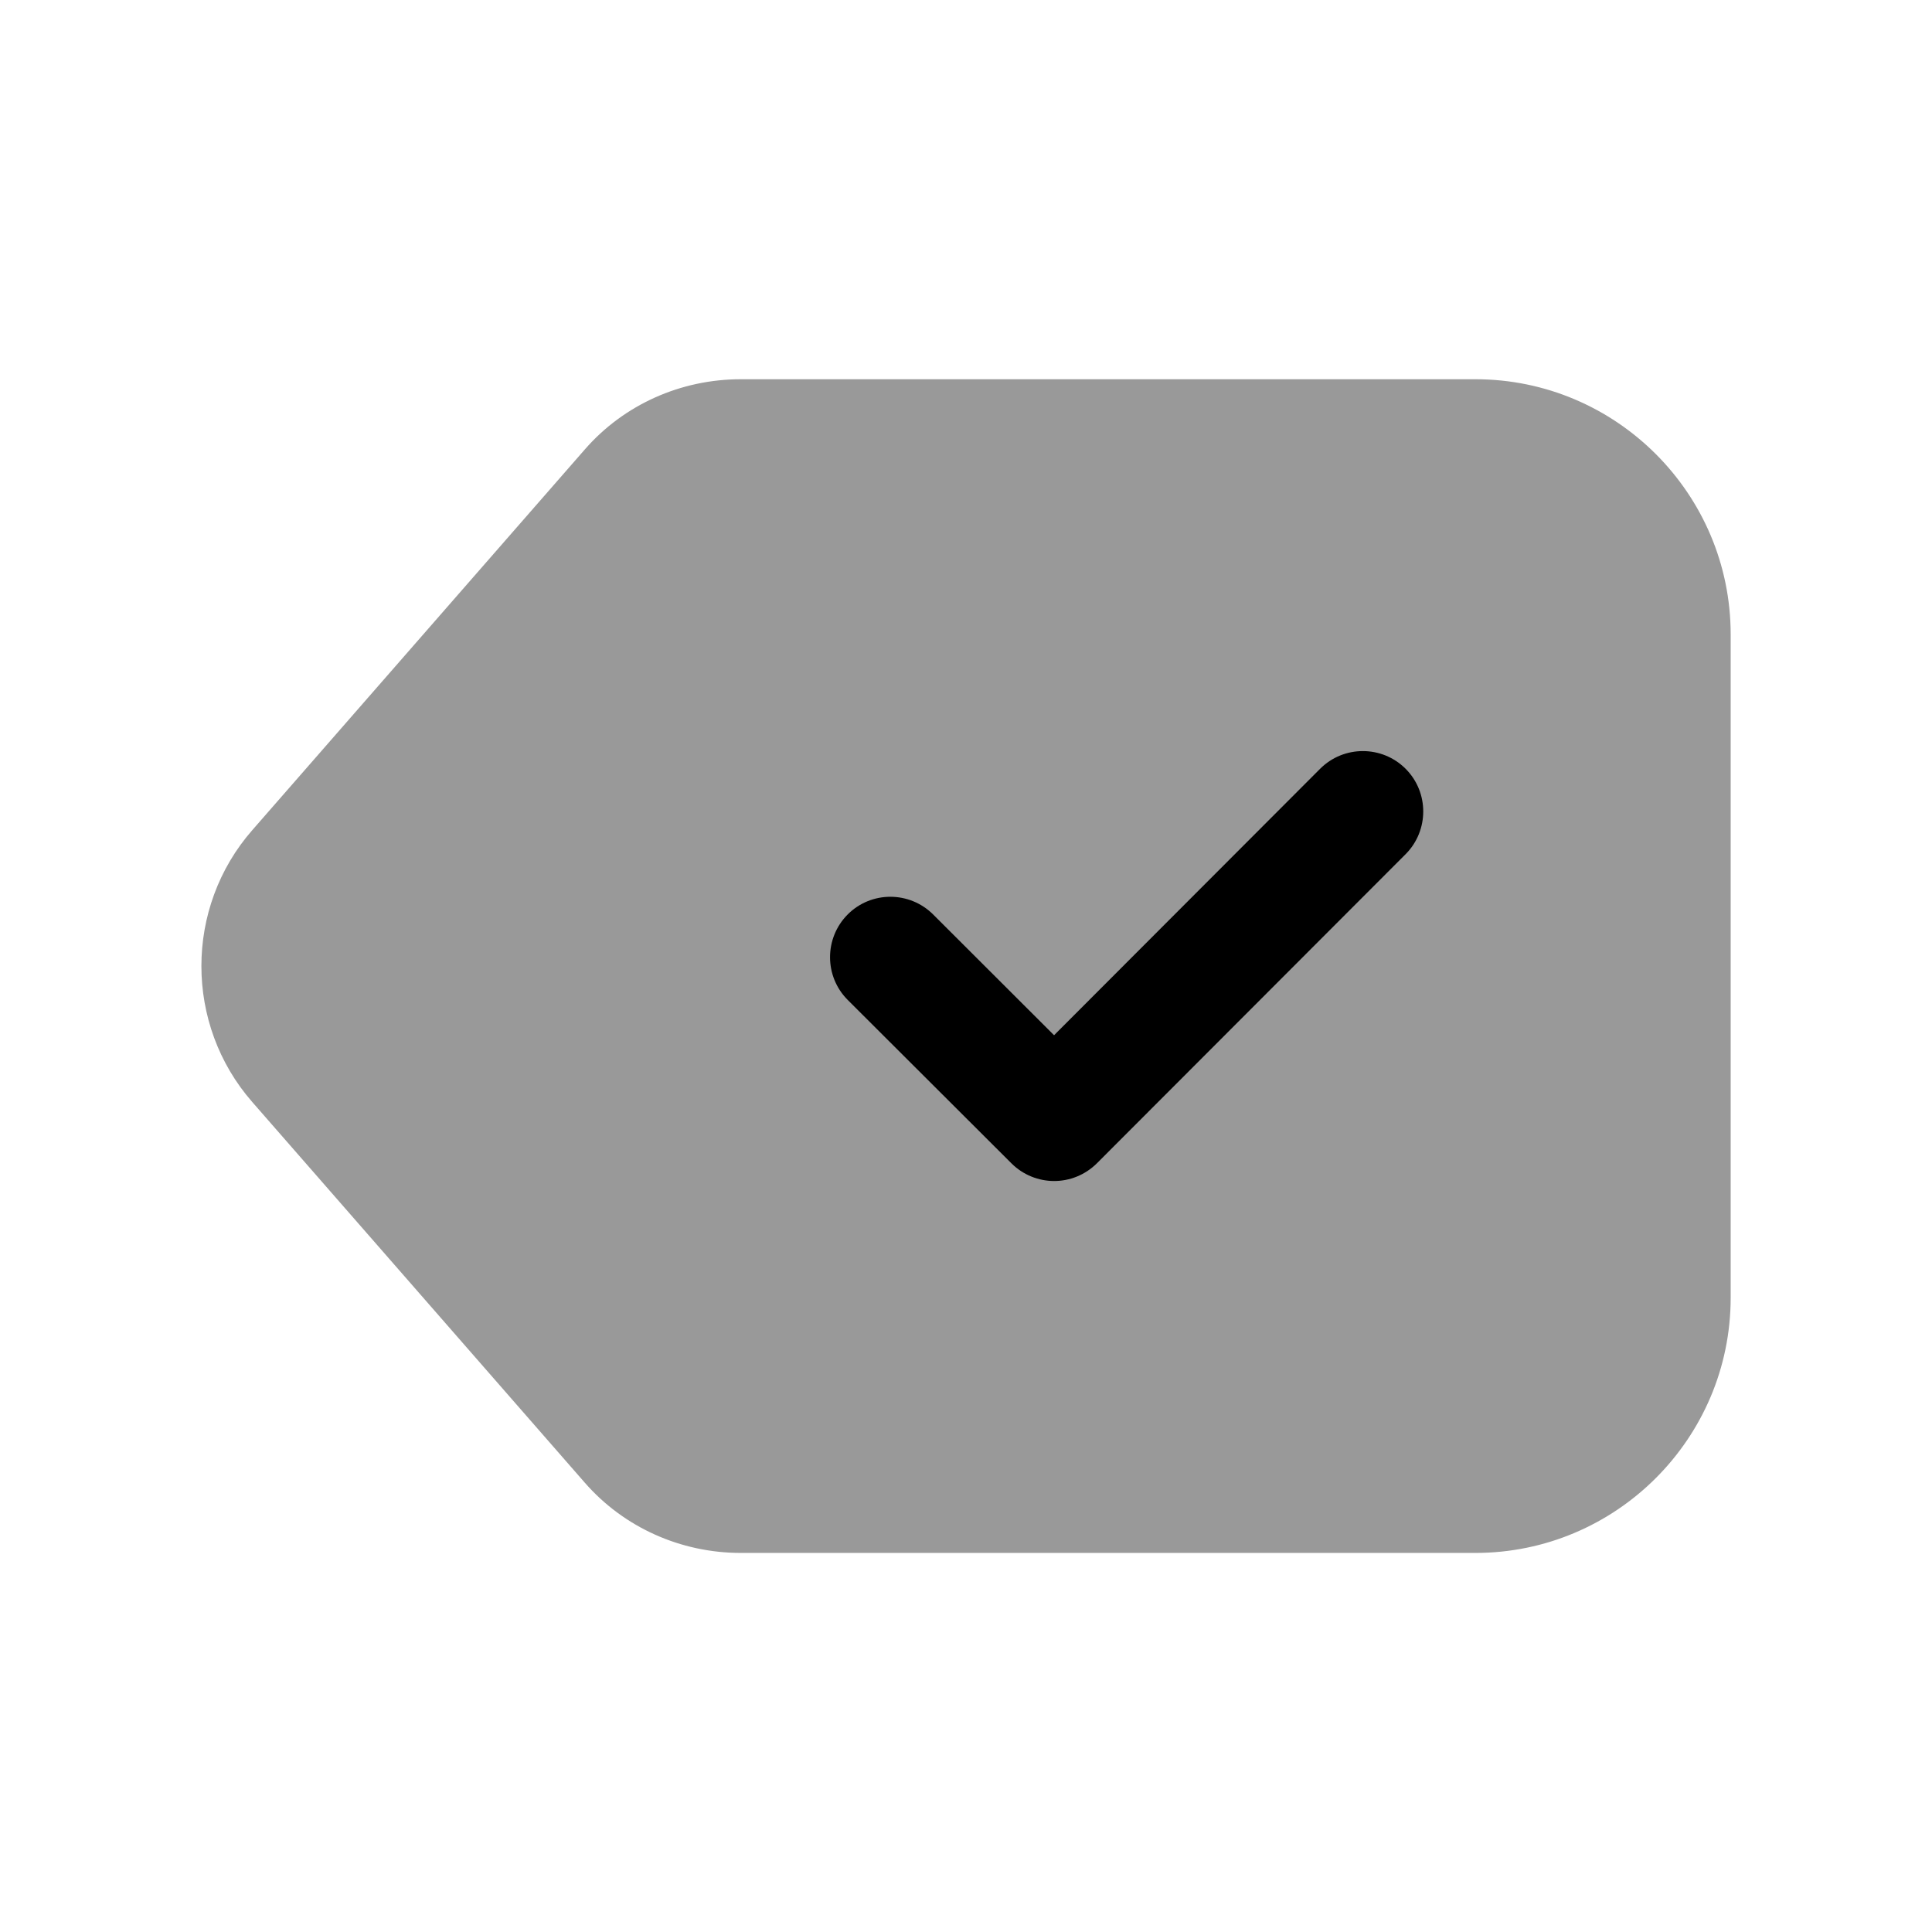 <svg width="24" height="24" viewBox="0 0 24 24" fill="none" xmlns="http://www.w3.org/2000/svg">
<path opacity="0.4" fill-rule="evenodd" clip-rule="evenodd" d="M18.328 4.711H9.202C8.455 4.711 7.749 5.028 7.266 5.582L3.135 10.311C2.291 11.274 2.291 12.727 3.134 13.69L7.266 18.42C7.749 18.973 8.455 19.291 9.202 19.291H18.328C20.076 19.291 21.499 17.869 21.499 16.121V7.881C21.499 6.133 20.076 4.711 18.328 4.711Z" fill="black"/>
<path fill-rule="evenodd" clip-rule="evenodd" d="M17.461 10.611L13.626 14.451C13.479 14.597 13.287 14.671 13.095 14.671C12.903 14.671 12.711 14.597 12.565 14.452L10.531 12.422C10.238 12.129 10.238 11.654 10.53 11.36C10.822 11.067 11.297 11.067 11.591 11.359L13.094 12.86L16.399 9.55C16.692 9.257 17.168 9.257 17.461 9.55C17.753 9.842 17.753 10.318 17.461 10.611Z" fill="black"/>
</svg>